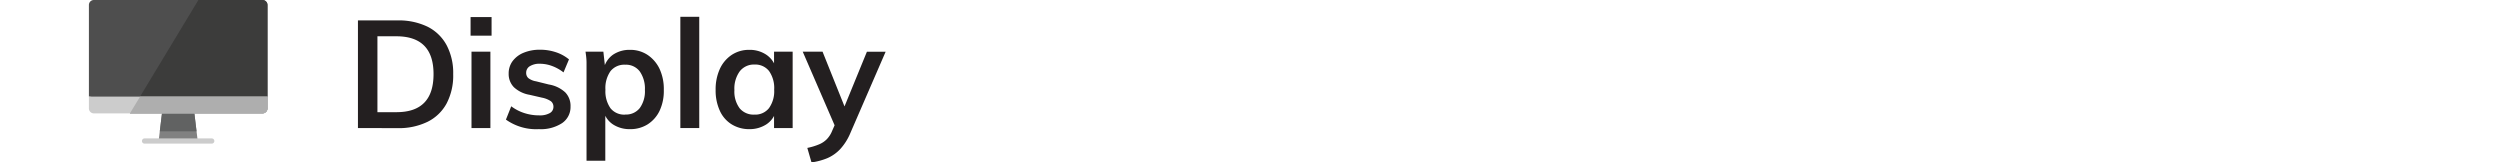 <svg xmlns="http://www.w3.org/2000/svg" viewBox="0 0 595.28 38.67"><defs><style>.cls-1{fill:#231f20;}.cls-2{fill:#4e4e4e;}.cls-3{fill:#3c3c3b;}.cls-4{fill:#818181;}.cls-5{fill:#616262;}.cls-6{fill:#ccc;}.cls-7{fill:#aeaeae;}.cls-8{fill:none;}</style></defs><g id="Layer_2" data-name="Layer 2"><g id="Layer_1-2" data-name="Layer 1"><path class="cls-1" d="M85.23,30.49V4.86h9.43a15.7,15.7,0,0,1,7.17,1.51,10.48,10.48,0,0,1,4.51,4.38,14.09,14.09,0,0,1,1.57,6.89,14.3,14.3,0,0,1-1.57,7A10.39,10.39,0,0,1,101.81,29a15.57,15.57,0,0,1-7.15,1.51Zm4.64-3.78h4.5c3,0,5.17-.75,6.65-2.26s2.21-3.78,2.21-6.81q0-9-8.86-9h-4.5Z"/><path class="cls-1" d="M112.05,4.07h5V8.5h-5Zm.22,26.42V12.31h4.5V30.49Z"/><path class="cls-1" d="M128.32,30.75a12.38,12.38,0,0,1-7.85-2.27l1.26-3.17a10.53,10.53,0,0,0,3.14,1.62,11.46,11.46,0,0,0,3.52.54,4.77,4.77,0,0,0,2.52-.54,1.68,1.68,0,0,0,.87-1.51,1.63,1.63,0,0,0-.61-1.32,5.79,5.79,0,0,0-2.09-.84l-3-.69a7.22,7.22,0,0,1-3.72-1.81,4.49,4.49,0,0,1-1.24-3.26,4.88,4.88,0,0,1,.93-2.94,6.18,6.18,0,0,1,2.63-2,10,10,0,0,1,3.92-.72,11.77,11.77,0,0,1,3.75.59,9.57,9.57,0,0,1,3.13,1.71l-1.3,3.1a10,10,0,0,0-2.79-1.55,8.33,8.33,0,0,0-2.82-.51,4.33,4.33,0,0,0-2.41.58,1.79,1.79,0,0,0-.87,1.58,1.63,1.63,0,0,0,.52,1.26,4.05,4.05,0,0,0,1.82.76l3.06.76A7.56,7.56,0,0,1,134.6,22a4.61,4.61,0,0,1,1.25,3.37,4.63,4.63,0,0,1-2,3.94A9.24,9.24,0,0,1,128.32,30.75Z"/><path class="cls-1" d="M139.66,38.27V17.46c0-.84,0-1.7,0-2.57s-.12-1.74-.24-2.58h4.25l.4,3.6-.25.22A5.51,5.51,0,0,1,146,13a7,7,0,0,1,4-1.13,7.43,7.43,0,0,1,4.19,1.2,8.27,8.27,0,0,1,2.87,3.35,11.42,11.42,0,0,1,1,5,11.08,11.08,0,0,1-1,4.95,7.8,7.8,0,0,1-2.85,3.24A7.69,7.69,0,0,1,150,30.75a7.2,7.2,0,0,1-4-1.1,5.32,5.32,0,0,1-2.26-3.12l.39-.57V38.27Zm9.22-11a4.15,4.15,0,0,0,3.45-1.53,6.78,6.78,0,0,0,1.23-4.34A7.11,7.11,0,0,0,152.33,17a4.09,4.09,0,0,0-3.45-1.59,4.19,4.19,0,0,0-3.51,1.53,7,7,0,0,0-1.21,4.45,7,7,0,0,0,1.21,4.39A4.18,4.18,0,0,0,148.88,27.29Z"/><path class="cls-1" d="M162,30.49V4h4.5V30.49Z"/><path class="cls-1" d="M178.43,30.75a7.84,7.84,0,0,1-4.21-1.14,7.34,7.34,0,0,1-2.82-3.24,11.51,11.51,0,0,1-1-4.95,11.71,11.71,0,0,1,1-5,8,8,0,0,1,2.83-3.35,7.43,7.43,0,0,1,4.19-1.2,7.07,7.07,0,0,1,4,1.13,5.65,5.65,0,0,1,2.32,3.15l-.43.25V12.31h4.43V30.49h-4.43v-4.1l.43.14a5.45,5.45,0,0,1-2.32,3.12A7.29,7.29,0,0,1,178.43,30.75Zm1.23-3.46a4.14,4.14,0,0,0,3.45-1.55,6.89,6.89,0,0,0,1.23-4.39,7,7,0,0,0-1.23-4.45,4.15,4.15,0,0,0-3.45-1.53A4.25,4.25,0,0,0,176.13,17a7,7,0,0,0-1.26,4.46,6.66,6.66,0,0,0,1.26,4.34A4.32,4.32,0,0,0,179.66,27.29Z"/><path class="cls-1" d="M199.53,31.68l-8.39-19.37h4.72l5.72,14.26Zm-6.3,7-1-3.46a14.57,14.57,0,0,0,2.81-.85,5.62,5.62,0,0,0,1.85-1.24,6.11,6.11,0,0,0,1.24-1.94l1.3-2.95,1.15-1.66,5.84-14.26h4.46l-8.42,19.41a13.16,13.16,0,0,1-2.42,3.8A9.3,9.3,0,0,1,197,37.66,15.4,15.4,0,0,1,193.23,38.67Z"/><path class="cls-2" d="M62.5,0H22.35a1.18,1.18,0,0,0-1.18,1.19V23l20.88,3,21.64-3V1.19A1.19,1.19,0,0,0,62.5,0Z"/><path class="cls-3" d="M62.5,0H47.24L30.93,27H62.5a1.19,1.19,0,0,0,1.19-1.19V1.19A1.19,1.19,0,0,0,62.5,0Z"/><polygon class="cls-4" points="46.21 26.38 47.1 33.74 37.75 33.74 38.64 26.38 46.21 26.38"/><polygon class="cls-5" points="46.8 31.27 46.21 26.38 38.64 26.38 38.05 31.27 46.8 31.27"/><path class="cls-6" d="M33.36,23H21.17v2.83A1.18,1.18,0,0,0,22.35,27H62.5a1.19,1.19,0,0,0,1.19-1.19V23Z"/><path class="cls-7" d="M33.36,23l-2.43,4H62.5a1.19,1.19,0,0,0,1.19-1.19V23Z"/><path class="cls-6" d="M50.42,34.2h-16a.62.62,0,0,1,0-1.24h16a.62.62,0,1,1,0,1.24Z"/><rect class="cls-8" width="595.28" height="18"/></g></g></svg>